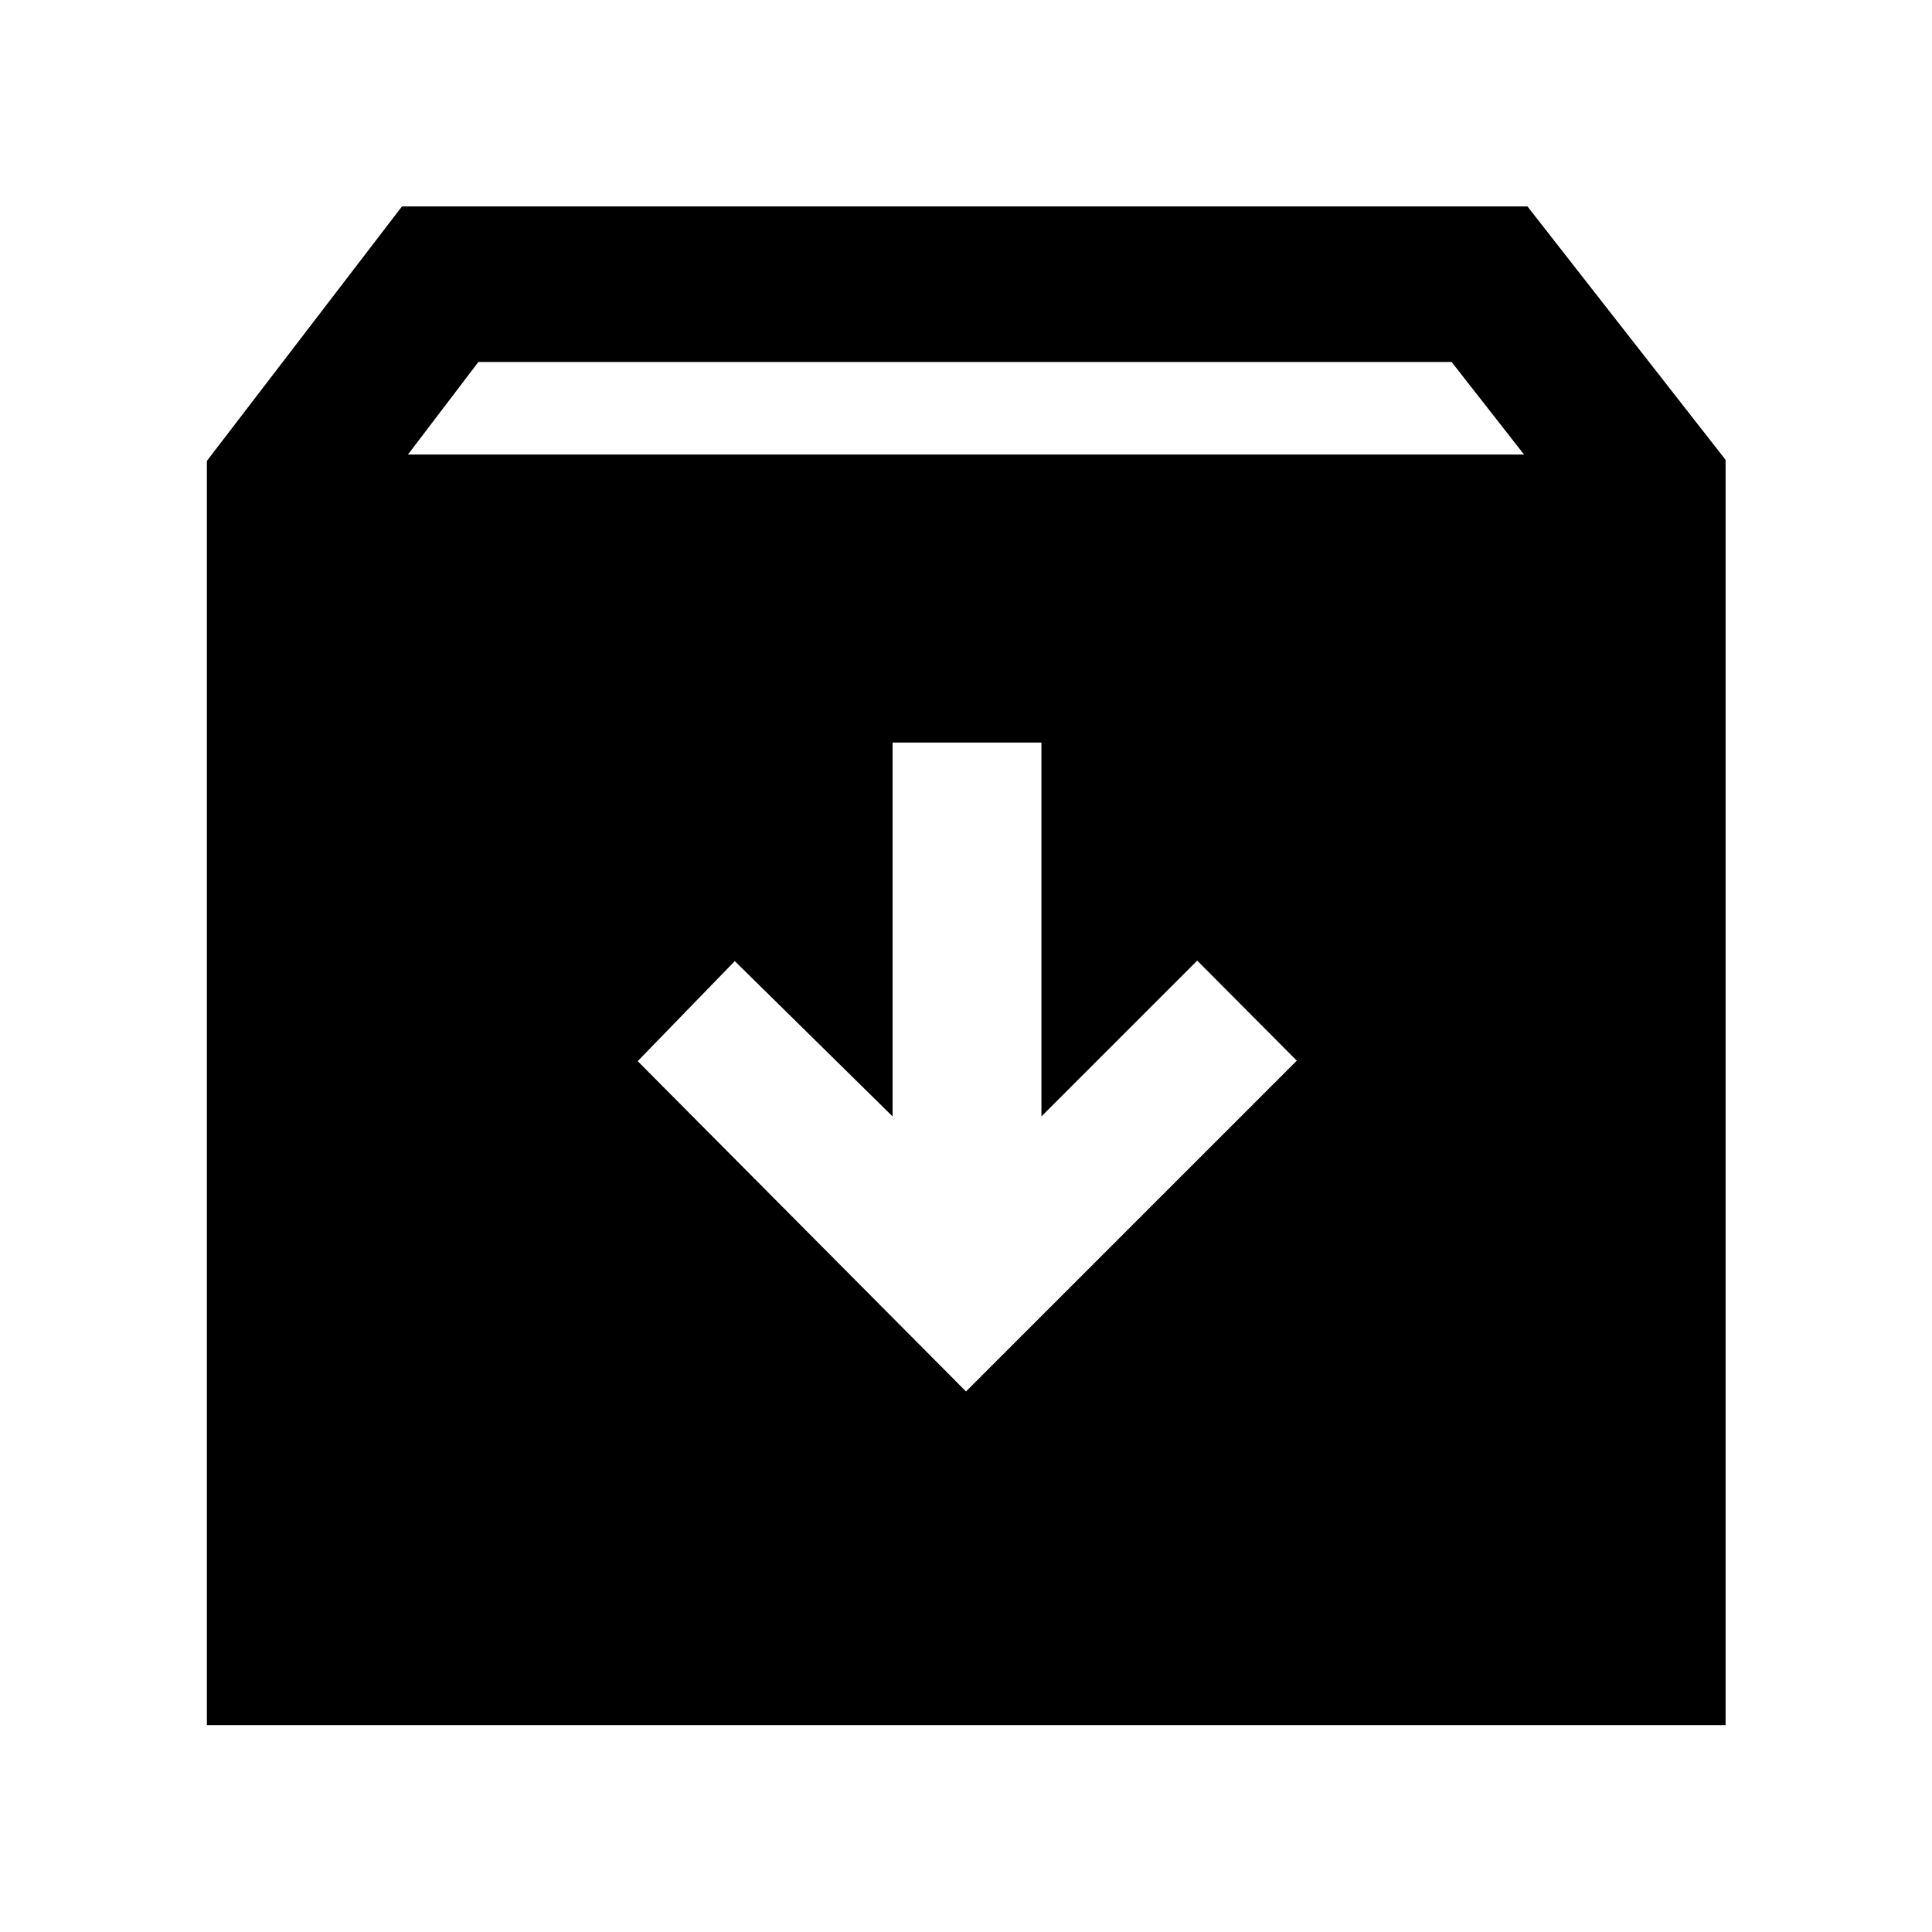 <svg xmlns="http://www.w3.org/2000/svg" height="48" viewBox="0 -960 960 960" width="48"><path d="m480-268.59 164.37-164.37-49.48-49.71-77.41 77.41v-185.76h-73.96v185.76l-78.41-77.17-48.24 49.71L480-268.59ZM102.8-102.8v-628.18l96.94-126.45h559.24l98.45 125.93v628.7H102.8Zm99.9-631.33h554.6l-36-46H237.7l-35 46Z"/></svg>